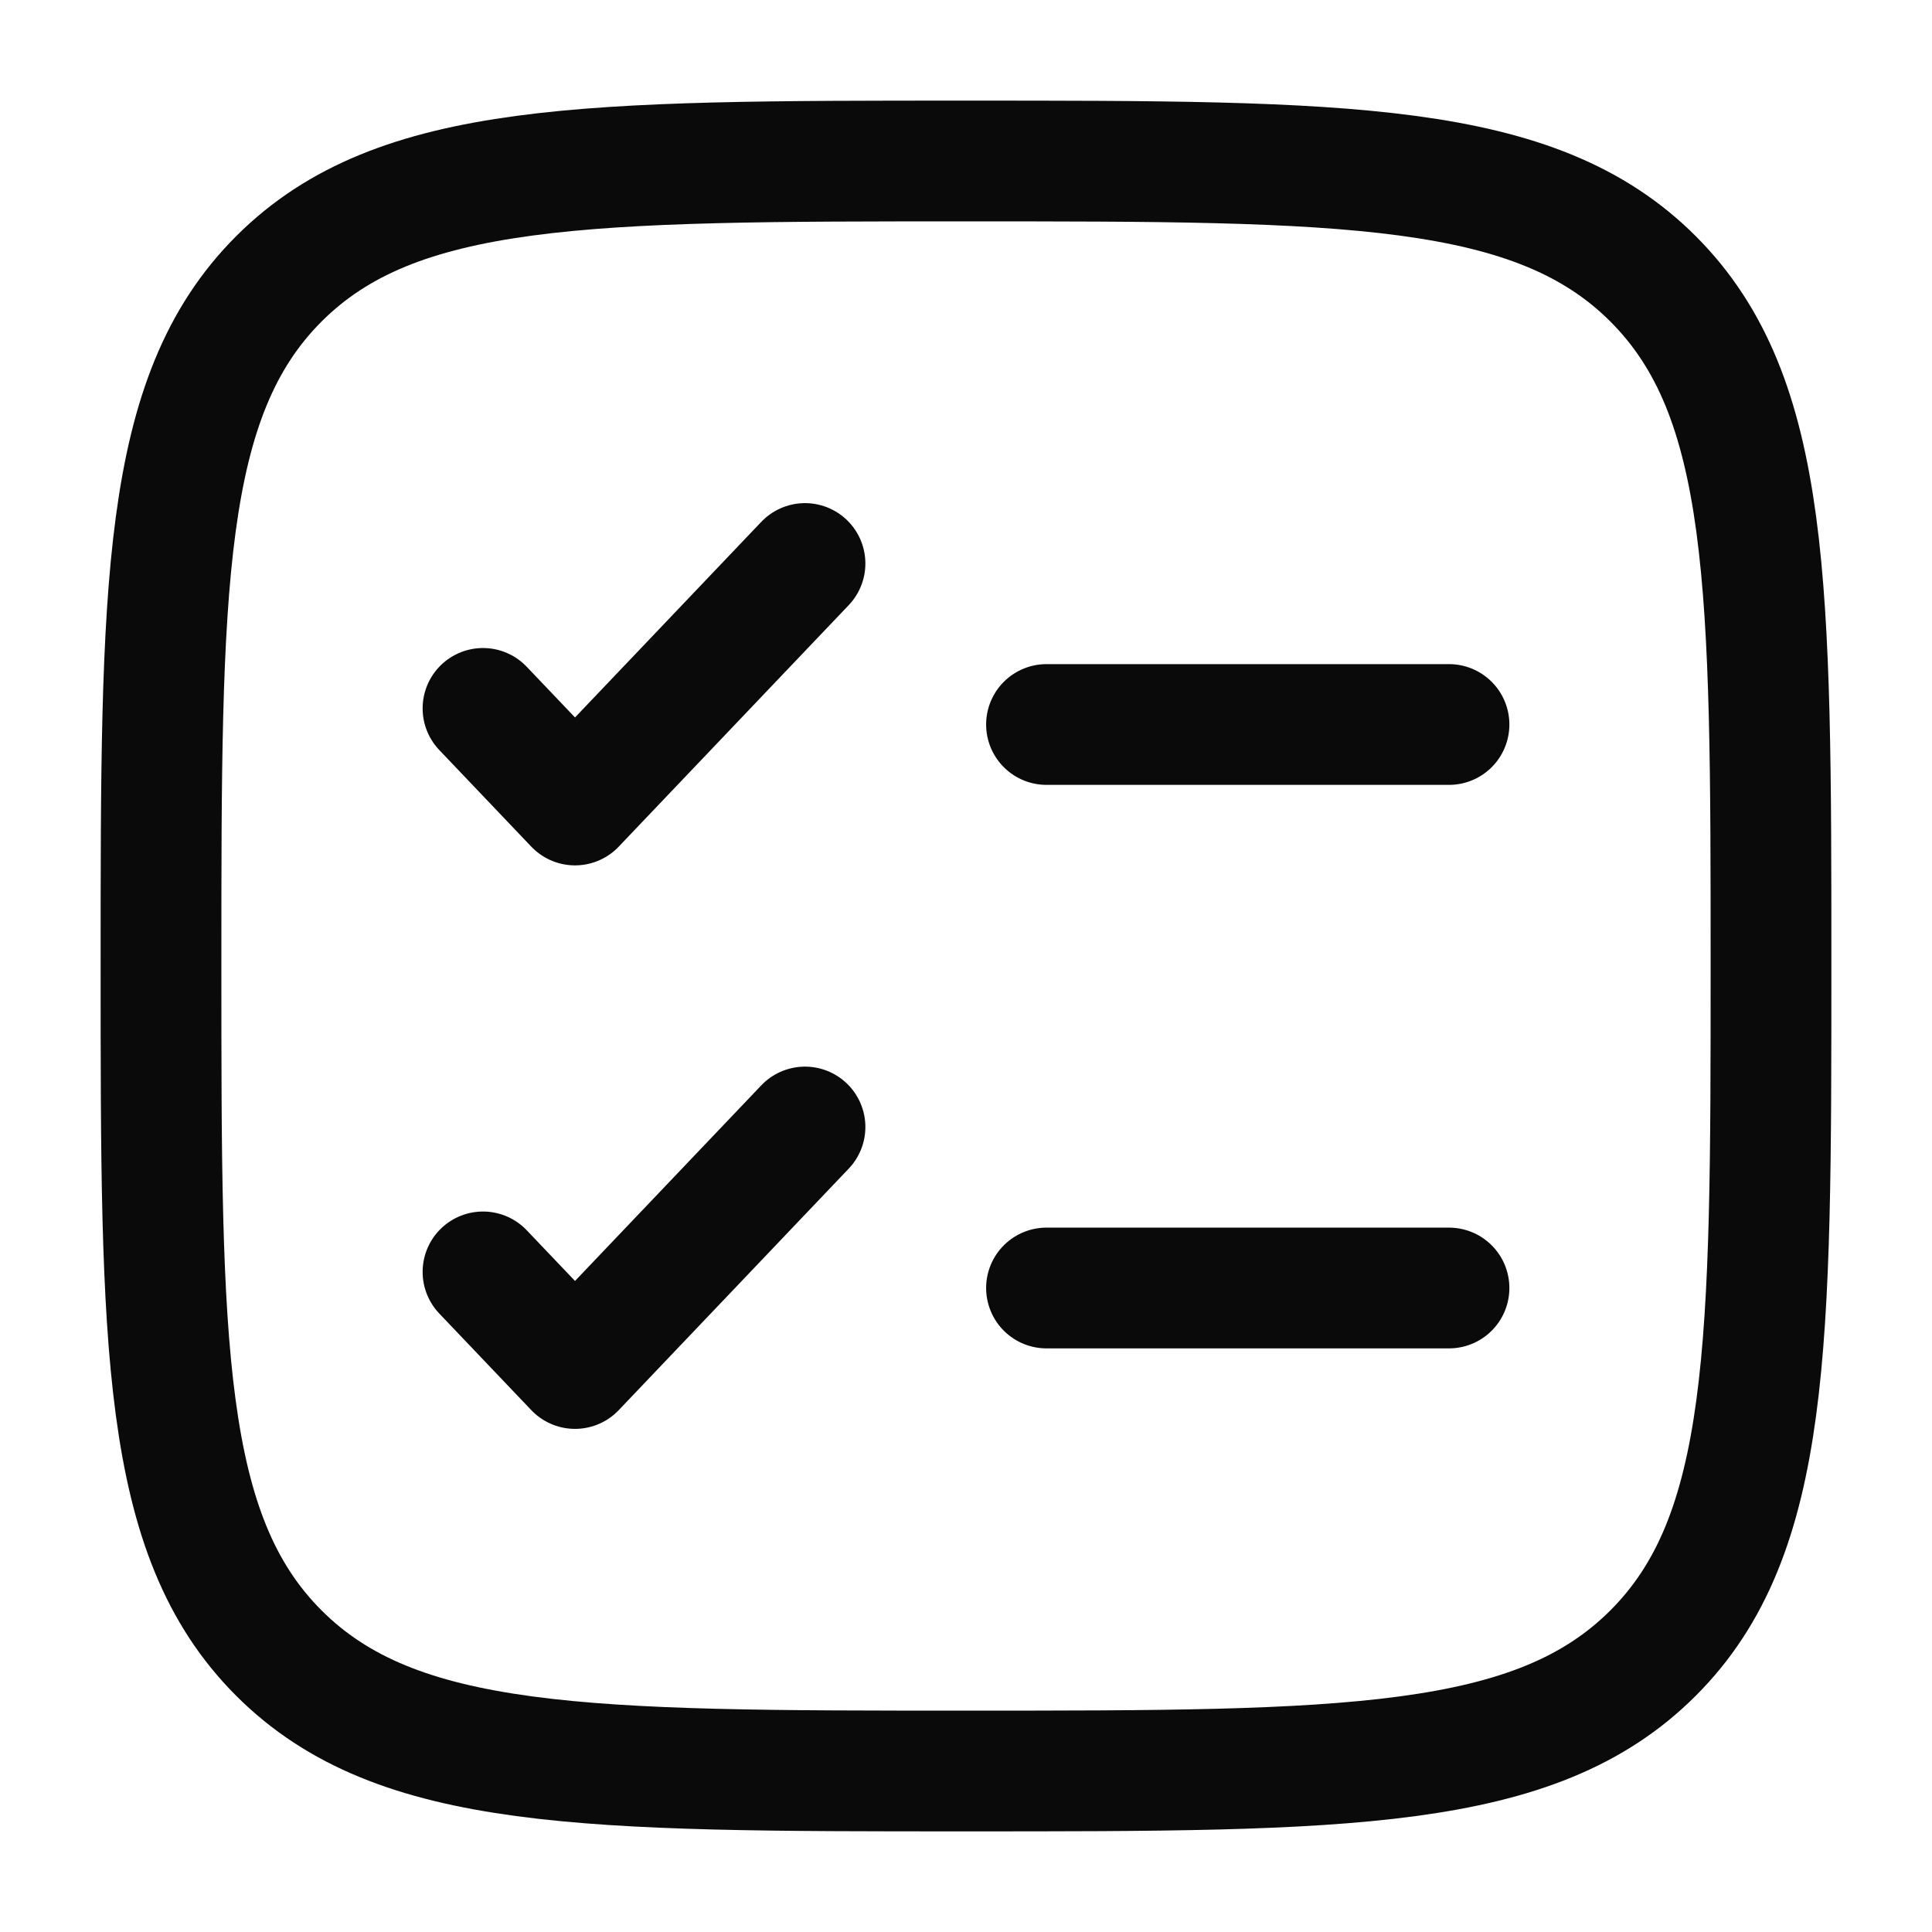 <!DOCTYPE svg PUBLIC "-//W3C//DTD SVG 1.1//EN" "http://www.w3.org/Graphics/SVG/1.1/DTD/svg11.dtd">
<!-- Uploaded to: SVG Repo, www.svgrepo.com, Transformed by: SVG Repo Mixer Tools -->
<svg width="800px" height="800px" viewBox="0 0 24 24" fill="none" xmlns="http://www.w3.org/2000/svg" stroke="#000000">
<g id="SVGRepo_bgCarrier" stroke-width="0"/>
<g id="SVGRepo_tracerCarrier" stroke-linecap="round" stroke-linejoin="round"/>
<g id="SVGRepo_iconCarrier"> <path d="M2 12C2 7.286 2 4.929 3.464 3.464C4.929 2 7.286 2 12 2C16.714 2 19.071 2 20.535 3.464C22 4.929 22 7.286 22 12C22 16.714 22 19.071 20.535 20.535C19.071 22 16.714 22 12 22C7.286 22 4.929 22 3.464 20.535C2 19.071 2 16.714 2 12Z" stroke="#0a0a0a" stroke-width="1.5"/> <path d="M6 15.8L7.143 17L10 14" stroke="#0a0a0a" stroke-width="1.5" stroke-linecap="round" stroke-linejoin="round"/> <path d="M6 8.8L7.143 10L10 7" stroke="#0a0a0a" stroke-width="1.5" stroke-linecap="round" stroke-linejoin="round"/> <path d="M13 9L18 9" stroke="#0a0a0a" stroke-width="1.5" stroke-linecap="round"/> <path d="M13 16L18 16" stroke="#0a0a0a" stroke-width="1.5" stroke-linecap="round"/> </g>
</svg>